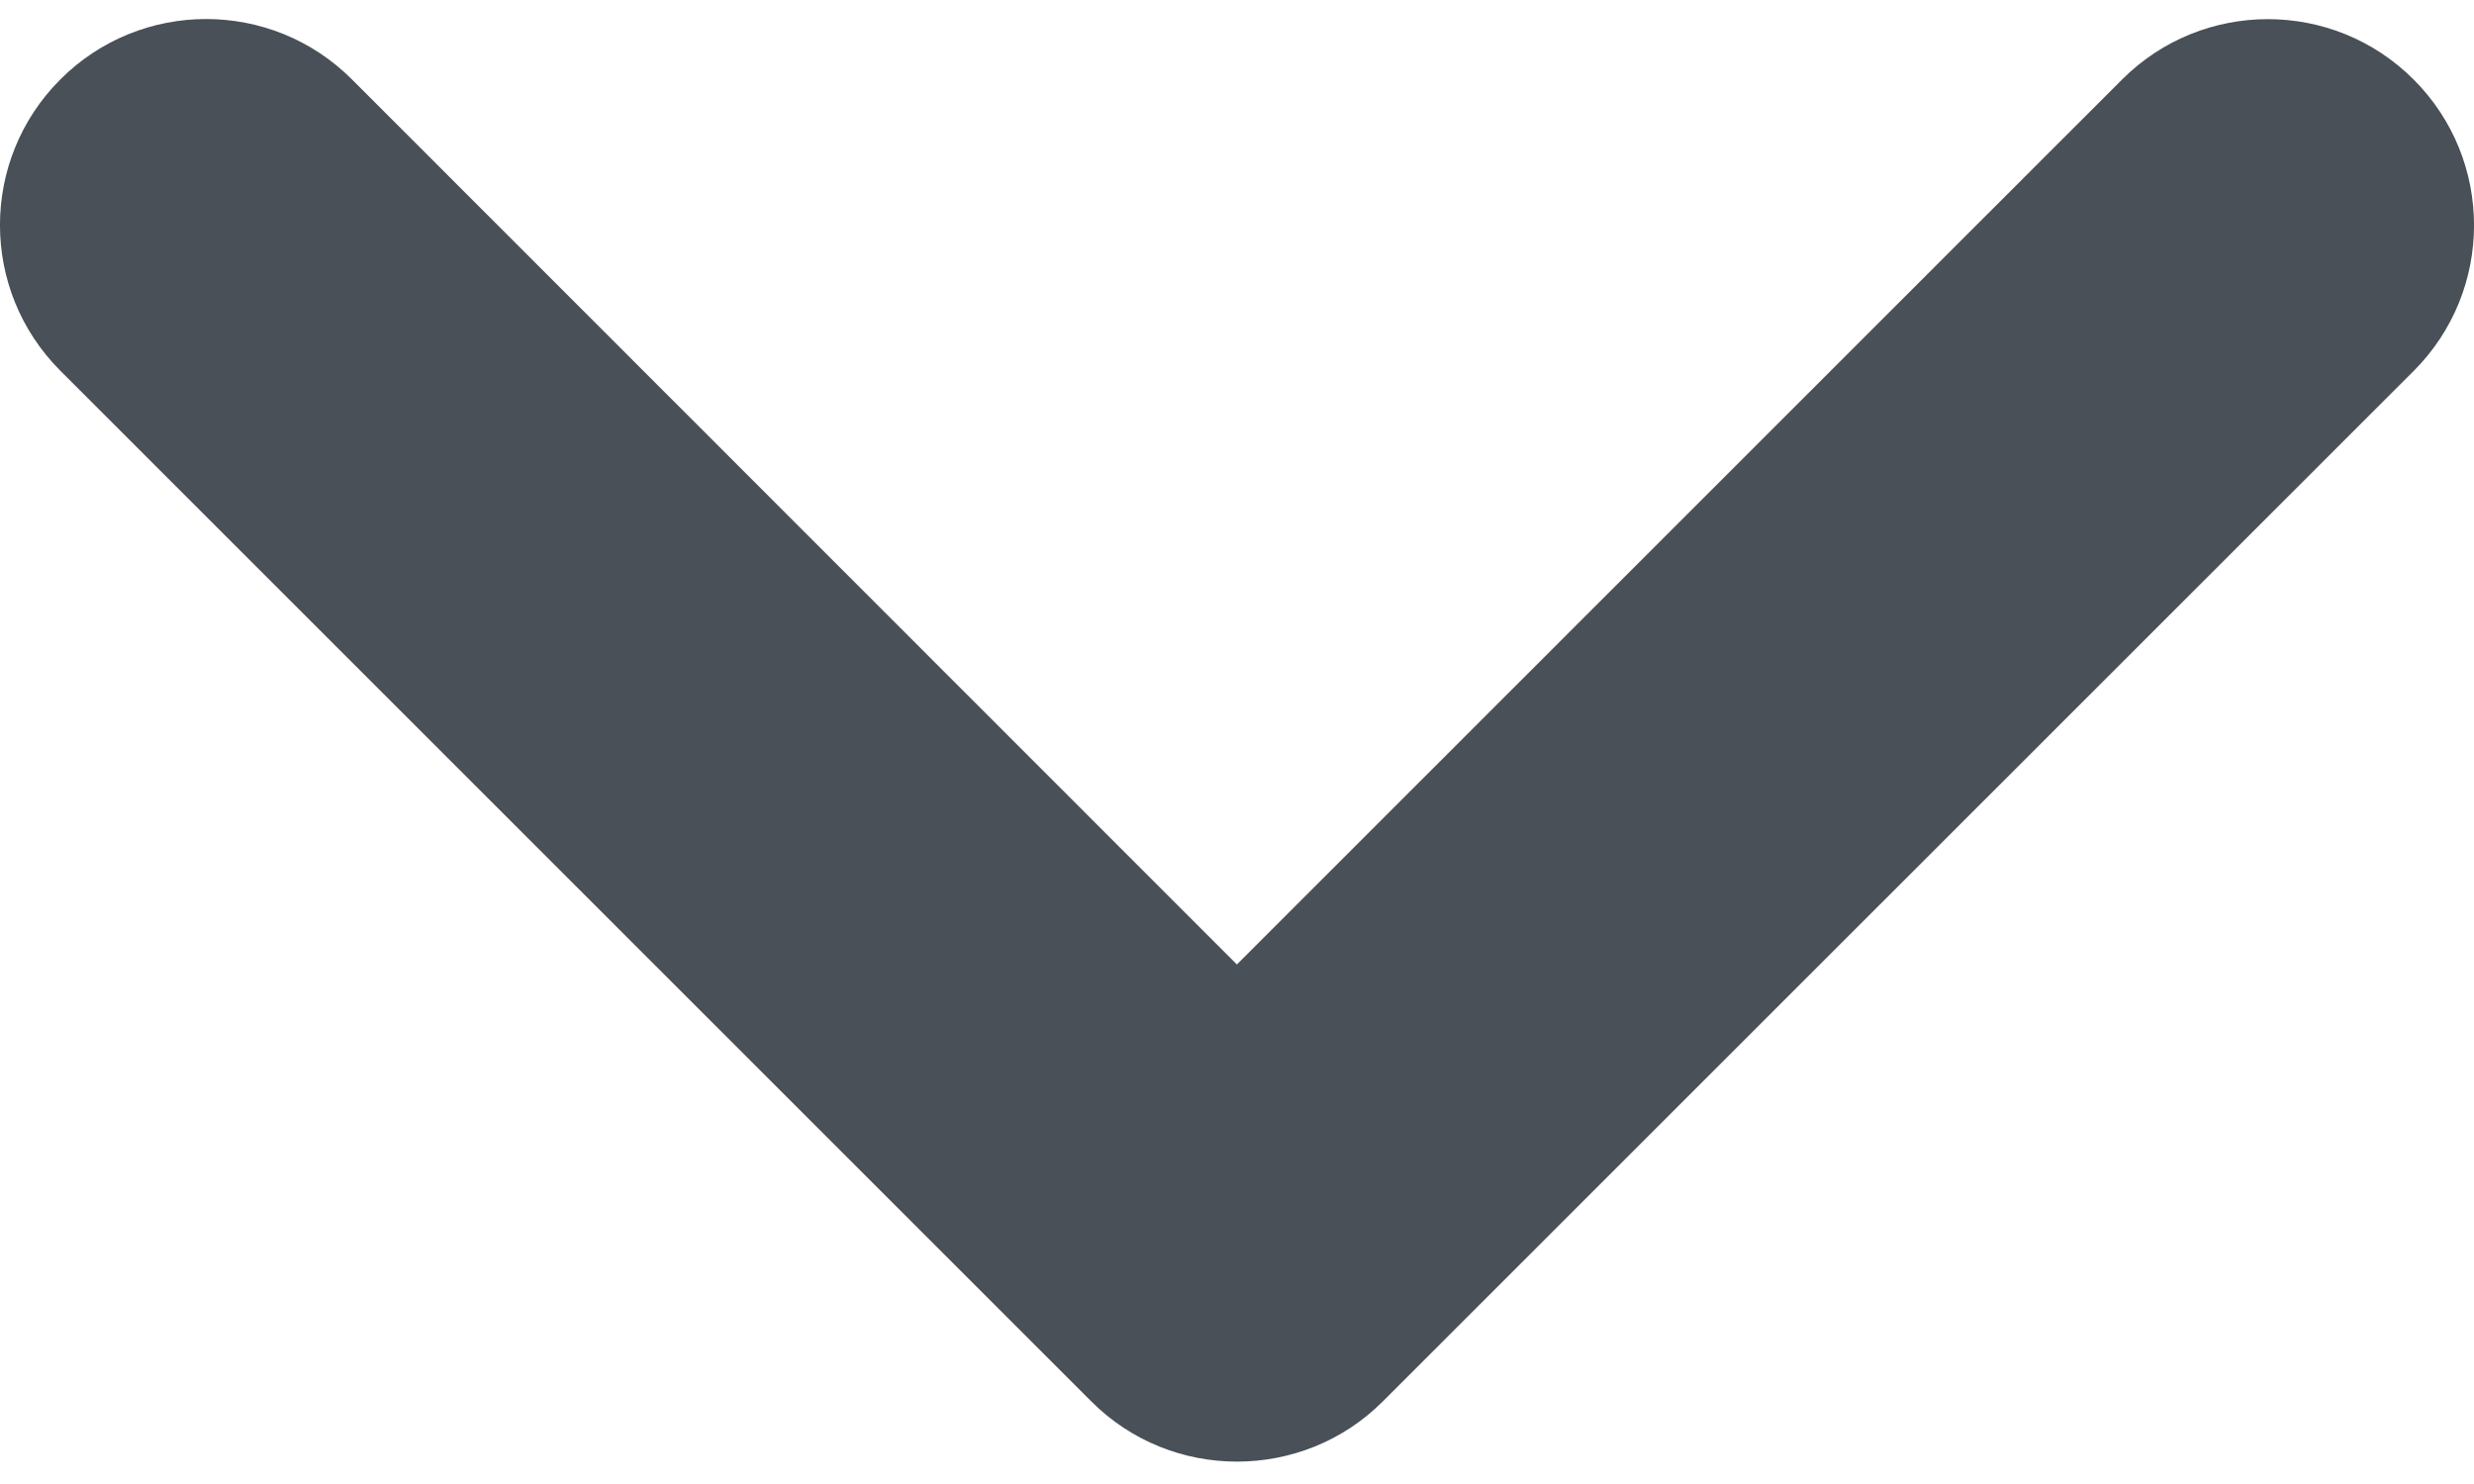 <svg width="20" height="12" viewBox="0 0 20 12" fill="none" xmlns="http://www.w3.org/2000/svg">
<path d="M9.999 11.819C9.573 11.819 9.146 11.657 8.821 11.331L0.488 2.998C-0.163 2.347 -0.163 1.293 0.488 0.642C1.139 -0.009 2.194 -0.009 2.845 0.642L9.999 7.799L17.155 0.643C17.806 -0.008 18.861 -0.008 19.512 0.643C20.163 1.294 20.163 2.349 19.512 3L11.179 11.332C10.853 11.658 10.426 11.819 9.999 11.819Z" fill="#495057"/>
</svg>
